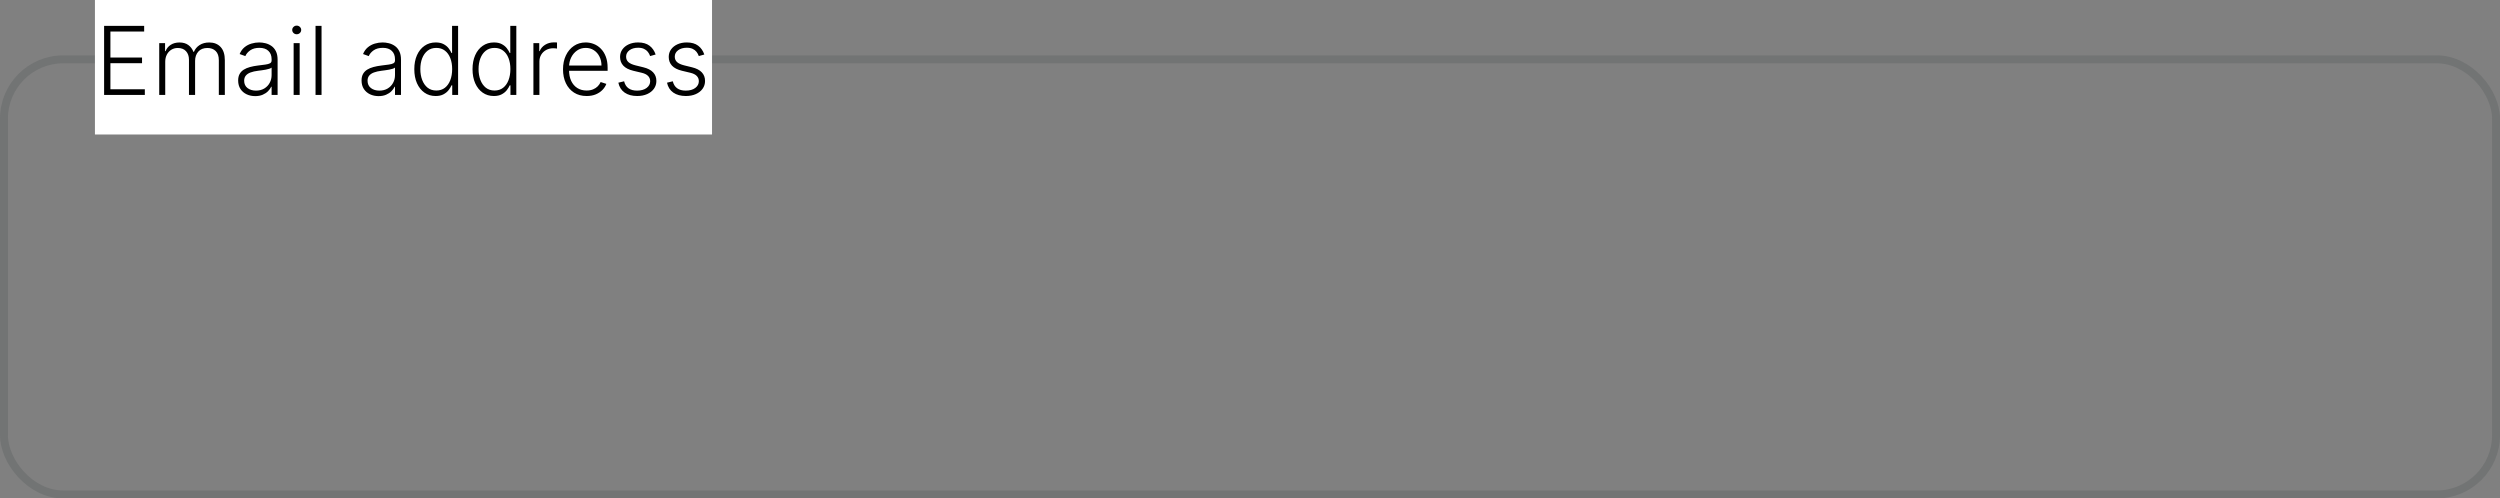 <svg width="316" height="63" viewBox="0 0 316 63" fill="none" xmlns="http://www.w3.org/2000/svg">
<rect x="0" y="0" width="316" height="63" fill="#808080" stroke="none"/>
<rect opacity="0.16" x="0.5" y="7.5" width="315" height="55" rx="7.5" stroke="#263238"/>
<rect x="12" width="78" height="17" fill="white"/>
<path d="M13.159 12V3.273H18.222V3.989H13.956V7.274H17.953V7.99H13.956V11.284H18.307V12H13.159ZM20.126 12V5.455H20.864V6.46H20.932C21.062 6.122 21.28 5.857 21.584 5.663C21.891 5.467 22.259 5.369 22.688 5.369C23.139 5.369 23.51 5.476 23.8 5.689C24.092 5.899 24.311 6.189 24.456 6.558H24.511C24.659 6.195 24.899 5.906 25.232 5.693C25.567 5.477 25.973 5.369 26.45 5.369C27.058 5.369 27.538 5.561 27.891 5.945C28.243 6.325 28.419 6.882 28.419 7.615V12H27.66V7.615C27.66 7.098 27.528 6.71 27.264 6.452C27 6.193 26.652 6.064 26.22 6.064C25.72 6.064 25.335 6.217 25.065 6.524C24.796 6.831 24.66 7.22 24.66 7.692V12H23.885V7.547C23.885 7.104 23.761 6.746 23.514 6.473C23.267 6.2 22.919 6.064 22.47 6.064C22.169 6.064 21.898 6.138 21.656 6.286C21.418 6.433 21.229 6.639 21.09 6.903C20.953 7.165 20.885 7.466 20.885 7.807V12H20.126ZM32.255 12.149C31.86 12.149 31.5 12.072 31.173 11.919C30.846 11.763 30.586 11.538 30.393 11.246C30.2 10.95 30.103 10.592 30.103 10.172C30.103 9.848 30.164 9.575 30.287 9.354C30.409 9.132 30.582 8.95 30.806 8.808C31.031 8.666 31.297 8.554 31.603 8.472C31.91 8.389 32.248 8.325 32.617 8.28C32.984 8.234 33.294 8.195 33.547 8.161C33.802 8.126 33.997 8.072 34.13 7.999C34.264 7.925 34.331 7.805 34.331 7.641V7.487C34.331 7.041 34.197 6.69 33.93 6.435C33.666 6.176 33.285 6.047 32.788 6.047C32.316 6.047 31.931 6.151 31.633 6.358C31.338 6.565 31.13 6.81 31.011 7.091L30.291 6.831C30.439 6.473 30.643 6.188 30.904 5.974C31.166 5.759 31.459 5.604 31.782 5.51C32.106 5.413 32.434 5.365 32.767 5.365C33.017 5.365 33.277 5.398 33.547 5.463C33.819 5.528 34.072 5.642 34.305 5.804C34.538 5.963 34.727 6.186 34.872 6.473C35.017 6.757 35.089 7.118 35.089 7.555V12H34.331V10.964H34.284C34.193 11.158 34.058 11.345 33.879 11.527C33.7 11.709 33.475 11.858 33.206 11.974C32.936 12.091 32.619 12.149 32.255 12.149ZM32.358 11.454C32.761 11.454 33.11 11.365 33.406 11.186C33.701 11.007 33.929 10.77 34.088 10.474C34.25 10.176 34.331 9.848 34.331 9.49V8.544C34.274 8.598 34.179 8.646 34.045 8.689C33.914 8.732 33.762 8.77 33.589 8.804C33.419 8.835 33.248 8.862 33.078 8.885C32.907 8.908 32.754 8.928 32.617 8.945C32.248 8.99 31.933 9.061 31.672 9.158C31.41 9.254 31.21 9.388 31.071 9.558C30.931 9.726 30.862 9.942 30.862 10.206C30.862 10.604 31.004 10.912 31.288 11.131C31.572 11.347 31.929 11.454 32.358 11.454ZM37.115 12V5.455H37.878V12H37.115ZM37.503 4.33C37.347 4.33 37.213 4.277 37.103 4.172C36.992 4.064 36.936 3.935 36.936 3.784C36.936 3.634 36.992 3.506 37.103 3.401C37.213 3.293 37.347 3.239 37.503 3.239C37.659 3.239 37.793 3.293 37.904 3.401C38.015 3.506 38.07 3.634 38.07 3.784C38.07 3.935 38.015 4.064 37.904 4.172C37.793 4.277 37.659 4.33 37.503 4.33ZM40.643 3.273V12H39.884V3.273H40.643ZM47.853 12.149C47.458 12.149 47.097 12.072 46.771 11.919C46.444 11.763 46.184 11.538 45.991 11.246C45.798 10.95 45.701 10.592 45.701 10.172C45.701 9.848 45.762 9.575 45.884 9.354C46.006 9.132 46.18 8.95 46.404 8.808C46.629 8.666 46.894 8.554 47.201 8.472C47.508 8.389 47.846 8.325 48.215 8.28C48.582 8.234 48.891 8.195 49.144 8.161C49.4 8.126 49.594 8.072 49.728 7.999C49.861 7.925 49.928 7.805 49.928 7.641V7.487C49.928 7.041 49.795 6.69 49.528 6.435C49.264 6.176 48.883 6.047 48.386 6.047C47.914 6.047 47.529 6.151 47.231 6.358C46.935 6.565 46.728 6.81 46.609 7.091L45.889 6.831C46.036 6.473 46.241 6.188 46.502 5.974C46.764 5.759 47.056 5.604 47.38 5.51C47.704 5.413 48.032 5.365 48.364 5.365C48.614 5.365 48.874 5.398 49.144 5.463C49.417 5.528 49.67 5.642 49.903 5.804C50.136 5.963 50.325 6.186 50.469 6.473C50.614 6.757 50.687 7.118 50.687 7.555V12H49.928V10.964H49.881C49.791 11.158 49.656 11.345 49.477 11.527C49.298 11.709 49.073 11.858 48.803 11.974C48.533 12.091 48.217 12.149 47.853 12.149ZM47.955 11.454C48.359 11.454 48.708 11.365 49.004 11.186C49.299 11.007 49.526 10.77 49.685 10.474C49.847 10.176 49.928 9.848 49.928 9.49V8.544C49.871 8.598 49.776 8.646 49.643 8.689C49.512 8.732 49.36 8.77 49.187 8.804C49.016 8.835 48.846 8.862 48.675 8.885C48.505 8.908 48.352 8.928 48.215 8.945C47.846 8.99 47.531 9.061 47.269 9.158C47.008 9.254 46.807 9.388 46.668 9.558C46.529 9.726 46.459 9.942 46.459 10.206C46.459 10.604 46.602 10.912 46.886 11.131C47.17 11.347 47.526 11.454 47.955 11.454ZM55.061 12.136C54.524 12.136 54.054 11.994 53.651 11.71C53.247 11.426 52.932 11.03 52.705 10.521C52.48 10.013 52.368 9.42 52.368 8.744C52.368 8.071 52.48 7.482 52.705 6.976C52.932 6.467 53.249 6.072 53.655 5.791C54.061 5.507 54.534 5.365 55.074 5.365C55.472 5.365 55.803 5.436 56.067 5.578C56.331 5.717 56.543 5.891 56.702 6.098C56.861 6.305 56.984 6.507 57.072 6.703H57.141V3.273H57.903V12H57.162V10.786H57.072C56.984 10.984 56.859 11.189 56.697 11.399C56.535 11.607 56.321 11.781 56.054 11.923C55.79 12.065 55.459 12.136 55.061 12.136ZM55.151 11.442C55.574 11.442 55.935 11.327 56.233 11.097C56.531 10.864 56.758 10.544 56.915 10.138C57.074 9.729 57.153 9.26 57.153 8.732C57.153 8.209 57.075 7.747 56.919 7.347C56.763 6.943 56.535 6.628 56.237 6.401C55.939 6.17 55.577 6.055 55.151 6.055C54.713 6.055 54.344 6.175 54.043 6.413C53.744 6.649 53.517 6.969 53.361 7.372C53.207 7.776 53.131 8.229 53.131 8.732C53.131 9.24 53.209 9.699 53.365 10.108C53.521 10.517 53.749 10.842 54.047 11.084C54.348 11.322 54.716 11.442 55.151 11.442ZM62.42 12.136C61.883 12.136 61.413 11.994 61.01 11.71C60.606 11.426 60.291 11.03 60.064 10.521C59.84 10.013 59.727 9.42 59.727 8.744C59.727 8.071 59.84 7.482 60.064 6.976C60.291 6.467 60.608 6.072 61.014 5.791C61.42 5.507 61.894 5.365 62.433 5.365C62.831 5.365 63.162 5.436 63.426 5.578C63.69 5.717 63.902 5.891 64.061 6.098C64.22 6.305 64.344 6.507 64.432 6.703H64.5V3.273H65.263V12H64.521V10.786H64.432C64.344 10.984 64.219 11.189 64.057 11.399C63.895 11.607 63.68 11.781 63.413 11.923C63.149 12.065 62.818 12.136 62.42 12.136ZM62.51 11.442C62.933 11.442 63.294 11.327 63.592 11.097C63.891 10.864 64.118 10.544 64.274 10.138C64.433 9.729 64.513 9.26 64.513 8.732C64.513 8.209 64.435 7.747 64.278 7.347C64.122 6.943 63.895 6.628 63.597 6.401C63.298 6.17 62.936 6.055 62.51 6.055C62.072 6.055 61.703 6.175 61.402 6.413C61.104 6.649 60.876 6.969 60.72 7.372C60.567 7.776 60.49 8.229 60.49 8.732C60.49 9.24 60.568 9.699 60.724 10.108C60.881 10.517 61.108 10.842 61.406 11.084C61.707 11.322 62.075 11.442 62.51 11.442ZM67.423 12V5.455H68.16V6.46H68.216C68.347 6.131 68.574 5.865 68.898 5.663C69.224 5.459 69.594 5.357 70.006 5.357C70.068 5.357 70.138 5.358 70.215 5.361C70.291 5.364 70.355 5.366 70.406 5.369V6.141C70.372 6.135 70.312 6.126 70.227 6.115C70.142 6.104 70.05 6.098 69.95 6.098C69.609 6.098 69.305 6.17 69.038 6.315C68.774 6.457 68.565 6.655 68.412 6.908C68.258 7.161 68.182 7.449 68.182 7.773V12H67.423ZM74.148 12.136C73.537 12.136 73.008 11.994 72.562 11.71C72.117 11.423 71.771 11.027 71.527 10.521C71.285 10.013 71.165 9.428 71.165 8.766C71.165 8.107 71.285 7.521 71.527 7.01C71.771 6.496 72.108 6.094 72.537 5.804C72.969 5.511 73.467 5.365 74.033 5.365C74.388 5.365 74.73 5.43 75.06 5.561C75.389 5.689 75.685 5.886 75.946 6.153C76.21 6.418 76.419 6.751 76.572 7.155C76.726 7.555 76.803 8.03 76.803 8.578V8.953H71.689V8.284H76.027C76.027 7.864 75.942 7.486 75.771 7.151C75.604 6.812 75.369 6.545 75.068 6.349C74.77 6.153 74.425 6.055 74.033 6.055C73.618 6.055 73.253 6.166 72.938 6.388C72.622 6.609 72.375 6.902 72.196 7.266C72.02 7.629 71.93 8.027 71.928 8.459V8.859C71.928 9.379 72.017 9.834 72.196 10.223C72.378 10.609 72.635 10.909 72.967 11.122C73.3 11.335 73.693 11.442 74.148 11.442C74.457 11.442 74.729 11.393 74.962 11.297C75.197 11.2 75.395 11.071 75.554 10.909C75.716 10.744 75.838 10.564 75.921 10.368L76.641 10.602C76.541 10.878 76.378 11.132 76.151 11.365C75.926 11.598 75.645 11.786 75.307 11.928C74.972 12.067 74.585 12.136 74.148 12.136ZM82.872 6.891L82.177 7.087C82.109 6.891 82.012 6.713 81.887 6.554C81.762 6.395 81.599 6.268 81.397 6.175C81.198 6.081 80.951 6.034 80.656 6.034C80.213 6.034 79.849 6.139 79.565 6.349C79.281 6.56 79.139 6.831 79.139 7.163C79.139 7.445 79.235 7.673 79.429 7.849C79.625 8.023 79.926 8.161 80.332 8.263L81.321 8.506C81.869 8.639 82.279 8.851 82.552 9.141C82.828 9.43 82.966 9.794 82.966 10.232C82.966 10.601 82.863 10.929 82.659 11.216C82.454 11.503 82.169 11.729 81.802 11.893C81.439 12.055 81.017 12.136 80.537 12.136C79.897 12.136 79.37 11.993 78.956 11.706C78.541 11.416 78.275 10.999 78.159 10.453L78.887 10.274C78.981 10.663 79.164 10.957 79.437 11.156C79.713 11.355 80.075 11.454 80.524 11.454C81.027 11.454 81.429 11.342 81.73 11.118C82.031 10.891 82.181 10.607 82.181 10.266C82.181 10.001 82.093 9.78 81.917 9.601C81.741 9.419 81.474 9.286 81.116 9.2L80.046 8.945C79.478 8.808 79.058 8.592 78.785 8.297C78.512 8.001 78.376 7.635 78.376 7.197C78.376 6.837 78.474 6.52 78.67 6.247C78.866 5.972 79.136 5.756 79.48 5.599C79.823 5.443 80.216 5.365 80.656 5.365C81.255 5.365 81.734 5.501 82.092 5.774C82.453 6.044 82.713 6.416 82.872 6.891ZM89.024 6.891L88.329 7.087C88.261 6.891 88.165 6.713 88.04 6.554C87.915 6.395 87.751 6.268 87.55 6.175C87.351 6.081 87.104 6.034 86.808 6.034C86.365 6.034 86.001 6.139 85.717 6.349C85.433 6.56 85.291 6.831 85.291 7.163C85.291 7.445 85.388 7.673 85.581 7.849C85.777 8.023 86.078 8.161 86.484 8.263L87.473 8.506C88.021 8.639 88.432 8.851 88.704 9.141C88.98 9.43 89.118 9.794 89.118 10.232C89.118 10.601 89.016 10.929 88.811 11.216C88.606 11.503 88.321 11.729 87.954 11.893C87.591 12.055 87.169 12.136 86.689 12.136C86.05 12.136 85.523 11.993 85.108 11.706C84.693 11.416 84.428 10.999 84.311 10.453L85.04 10.274C85.133 10.663 85.317 10.957 85.59 11.156C85.865 11.355 86.227 11.454 86.676 11.454C87.179 11.454 87.581 11.342 87.882 11.118C88.183 10.891 88.334 10.607 88.334 10.266C88.334 10.001 88.246 9.78 88.07 9.601C87.894 9.419 87.626 9.286 87.269 9.2L86.199 8.945C85.631 8.808 85.21 8.592 84.938 8.297C84.665 8.001 84.528 7.635 84.528 7.197C84.528 6.837 84.626 6.52 84.822 6.247C85.019 5.972 85.288 5.756 85.632 5.599C85.976 5.443 86.368 5.365 86.808 5.365C87.408 5.365 87.886 5.501 88.244 5.774C88.605 6.044 88.865 6.416 89.024 6.891Z" fill="black"/>
</svg>
